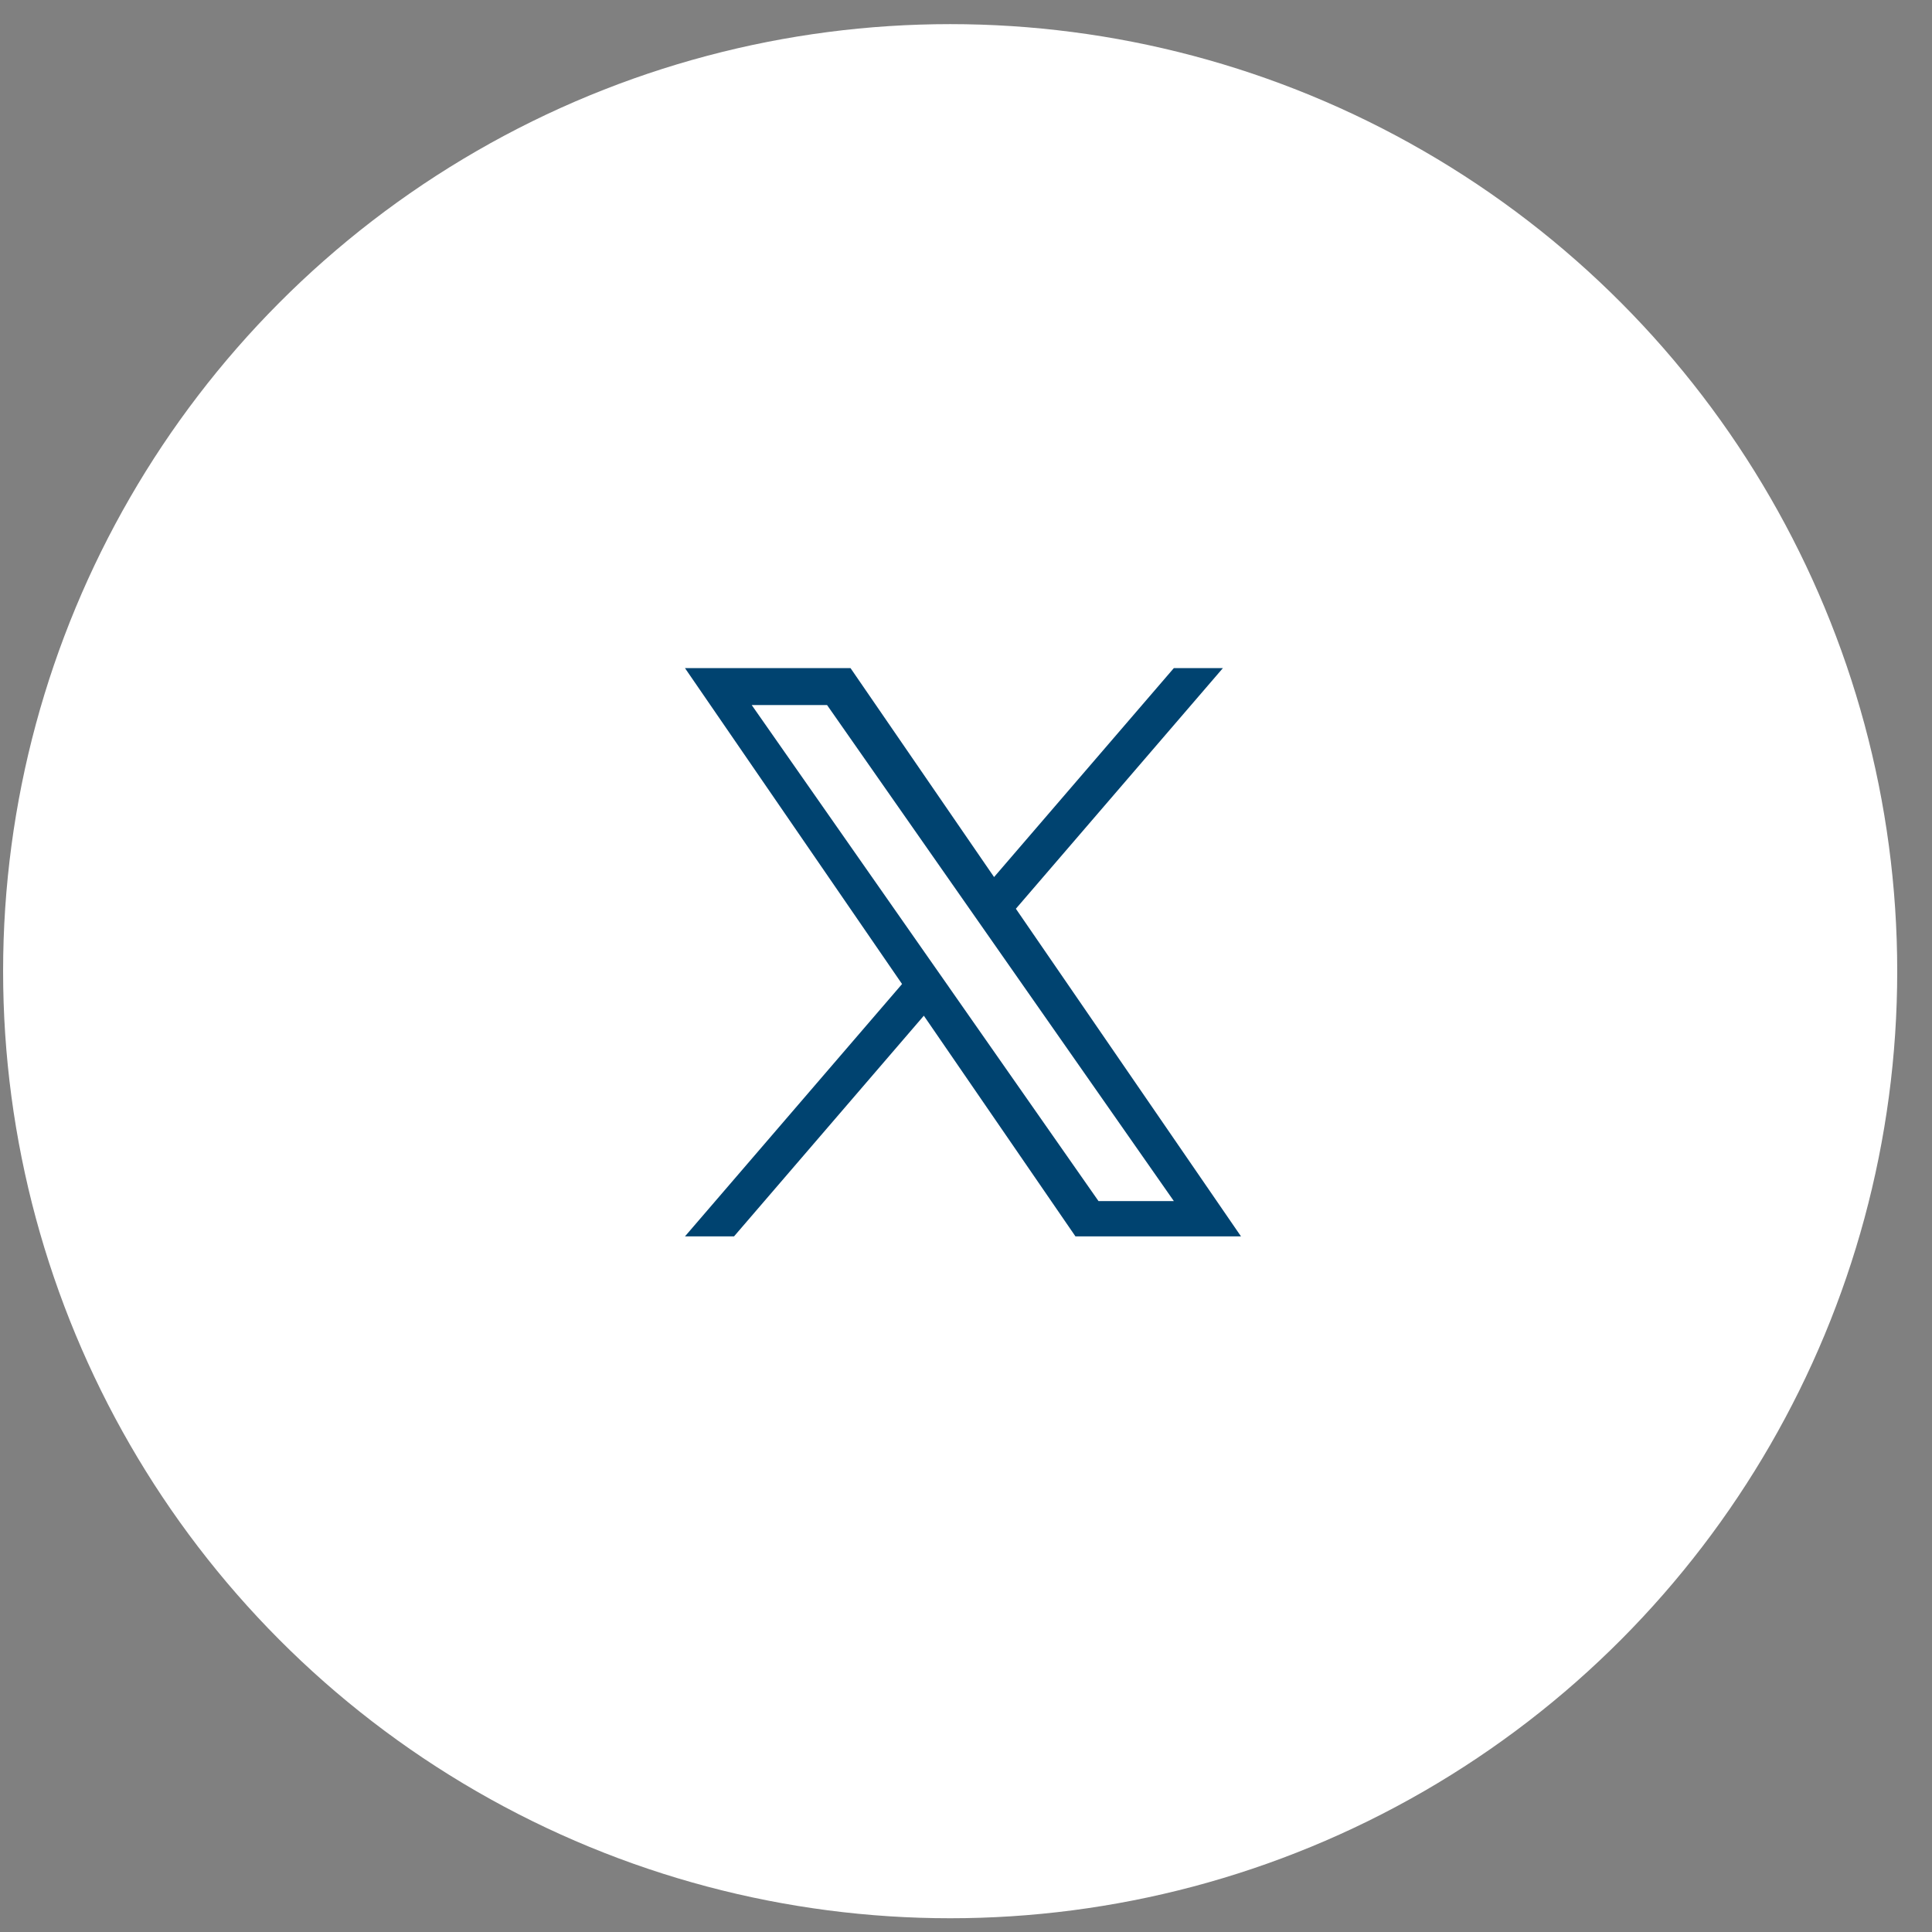 <svg width="51" height="51" viewBox="0 0 51 51" fill="none" xmlns="http://www.w3.org/2000/svg">
<rect x="0" y="0" width="51" height="51" fill="#808080" stroke="none"/>
<circle cx="25.082" cy="25.637" r="25" fill="white"/>
<g clip-path="url(#clip0_2562_104251)">
<path d="M26.817 23.988L32.281 17.637H30.986L26.241 23.152L22.452 17.637H18.082L23.812 25.976L18.082 32.637H19.377L24.387 26.812L28.389 32.637H32.759L26.816 23.988H26.817ZM25.044 26.049L24.463 25.219L19.843 18.611H21.832L25.56 23.944L26.141 24.775L30.987 31.706H28.998L25.044 26.05V26.049Z" fill="#004370"/>
</g>
<defs>
<clipPath id="clip0_2562_104251">
<rect width="14.677" height="15" fill="white" transform="translate(18.082 17.637)"/>
</clipPath>
</defs>
</svg>
